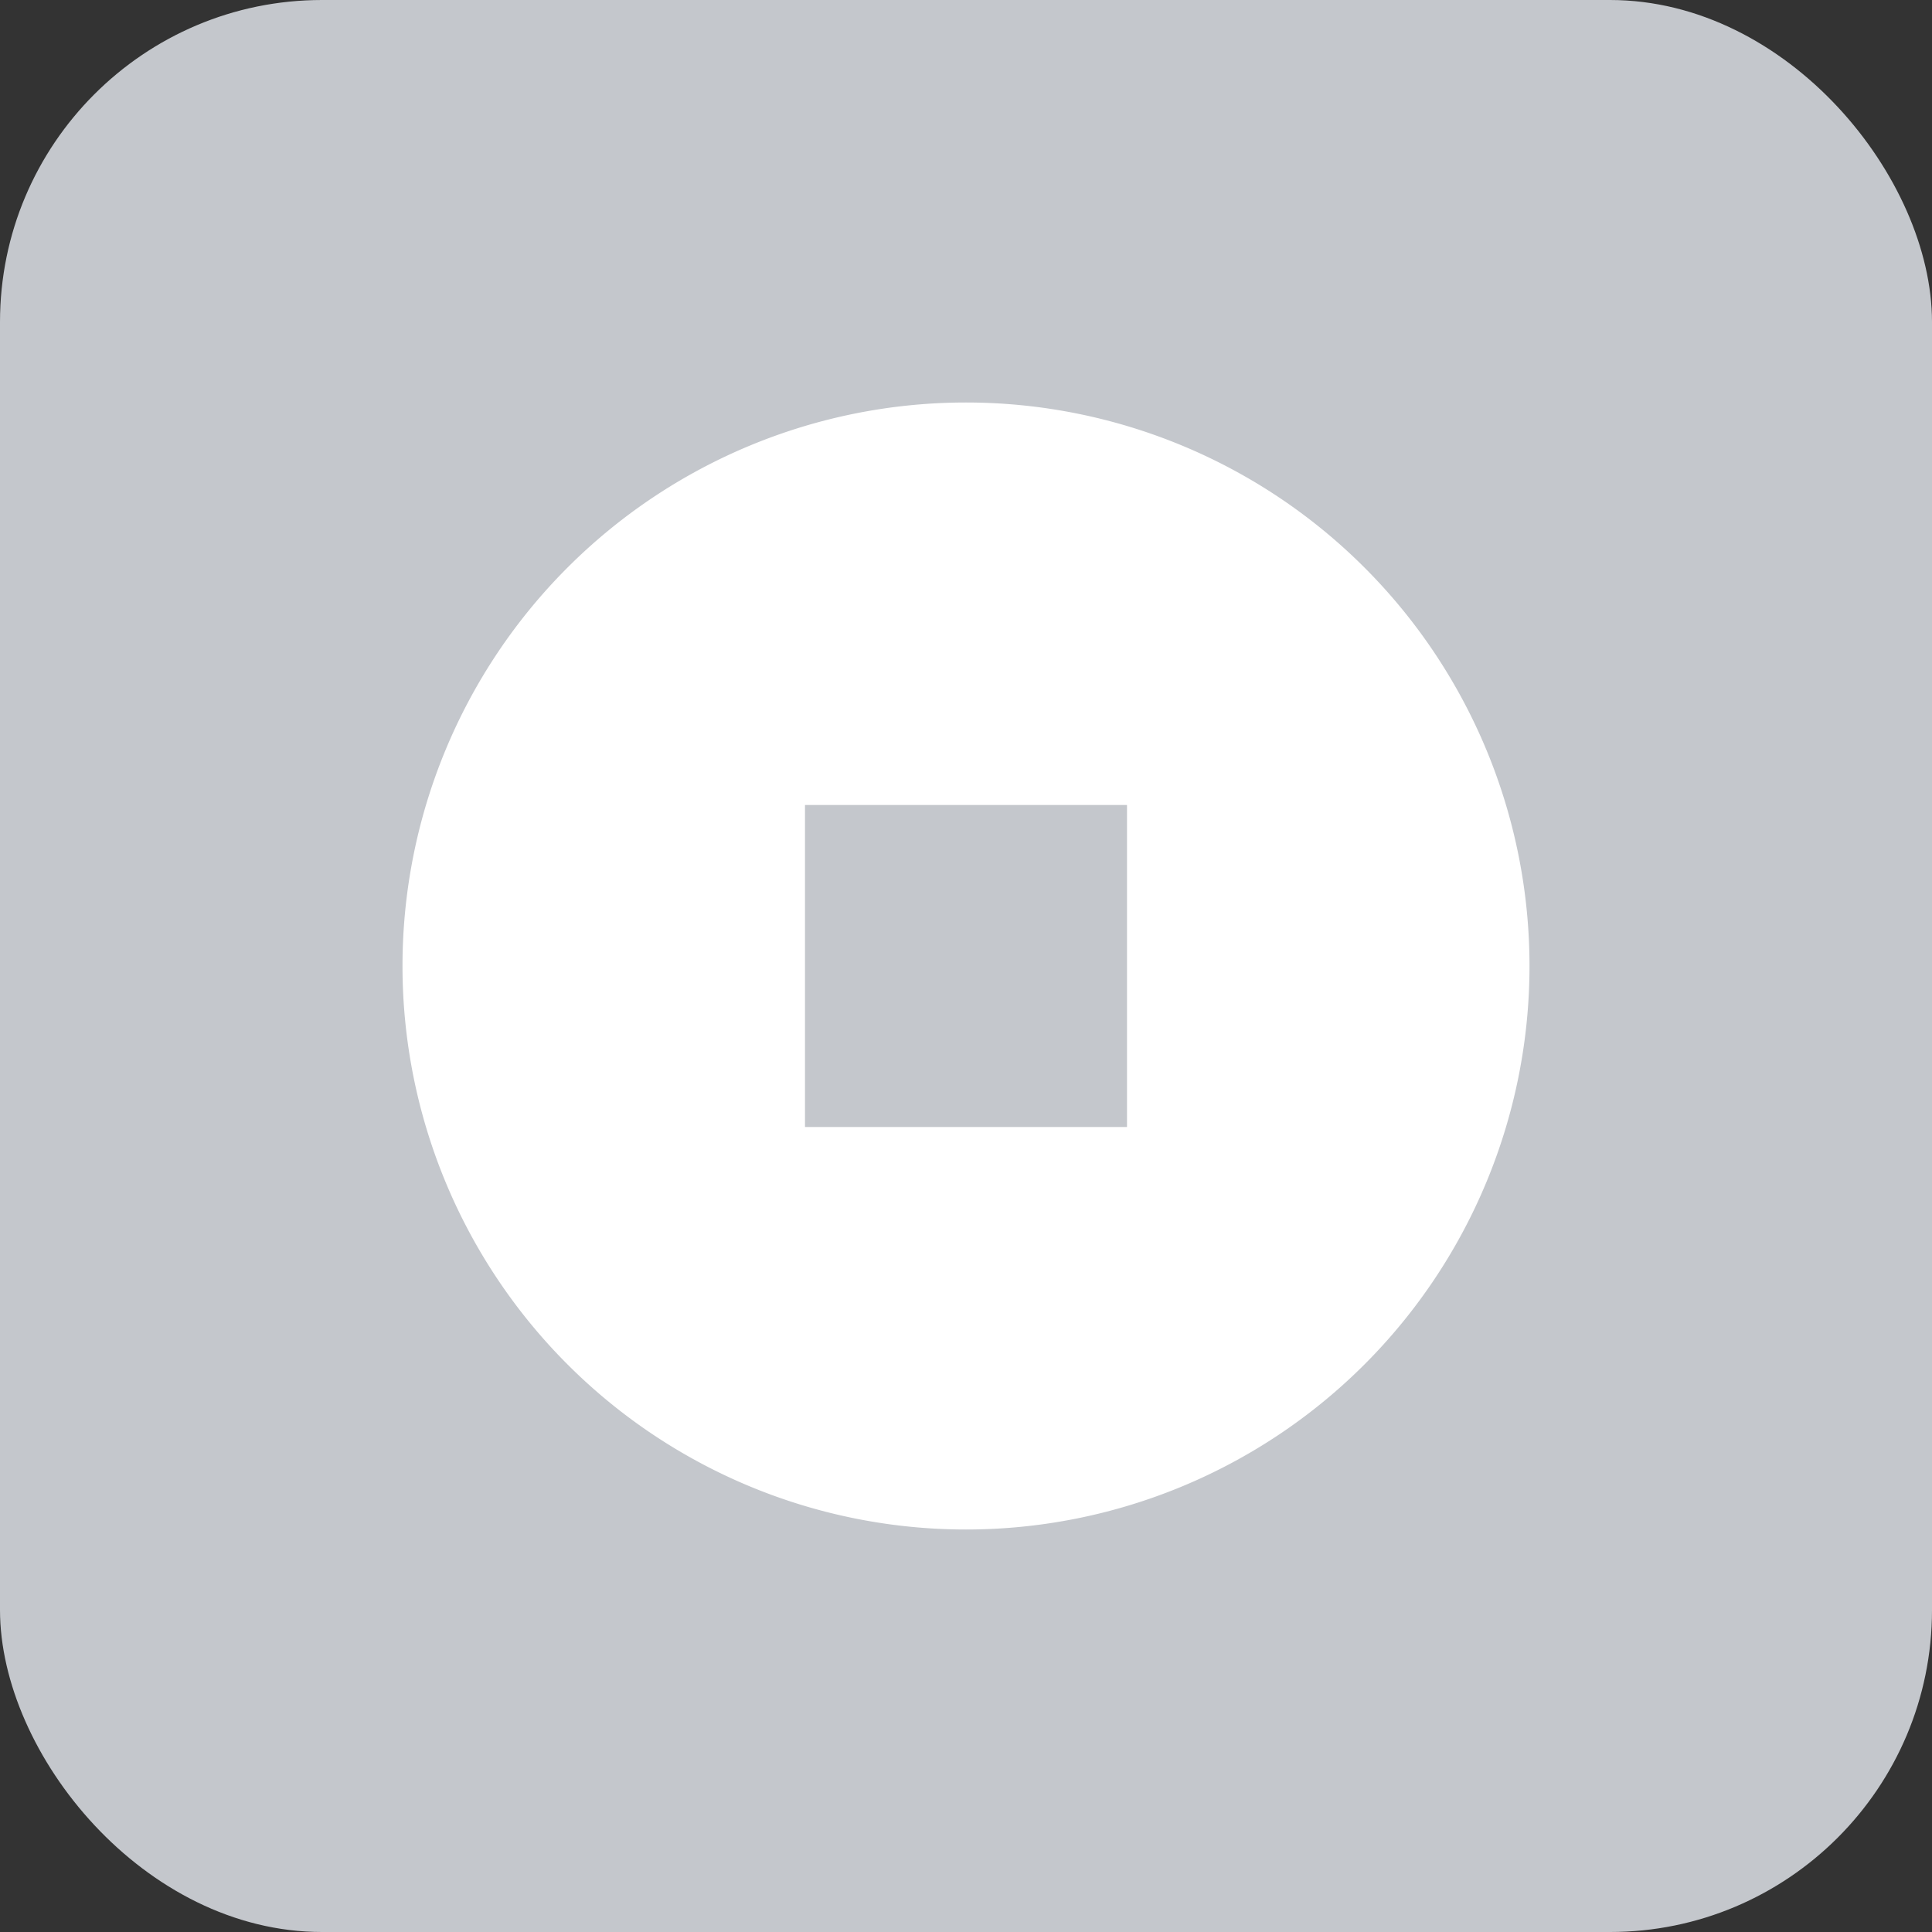<svg id="结束_icon" xmlns="http://www.w3.org/2000/svg" width="24" height="24" viewBox="0 0 24 24">
  <rect x="0" y="0" width="24" height="24" fill="#333333" stroke="none"/>
  <defs>
    <style>
      .cls-1 {
        fill: #c4c7cc;
      }

      .cls-2 {
        fill: #fff;
        fill-rule: evenodd;
      }
    </style>
  </defs>
  <rect id="圆角矩形_4012" data-name="圆角矩形 4012" class="cls-1" width="24" height="24" rx="4" ry="4"/>
  <path id="椭圆_1491_拷贝" data-name="椭圆 1491 拷贝" class="cls-2" d="M943,595a7,7,0,1,1-7,7A7,7,0,0,1,943,595Zm-2,5h4v4h-4v-4h0Z" transform="translate(-931 -590)"/>
</svg>
